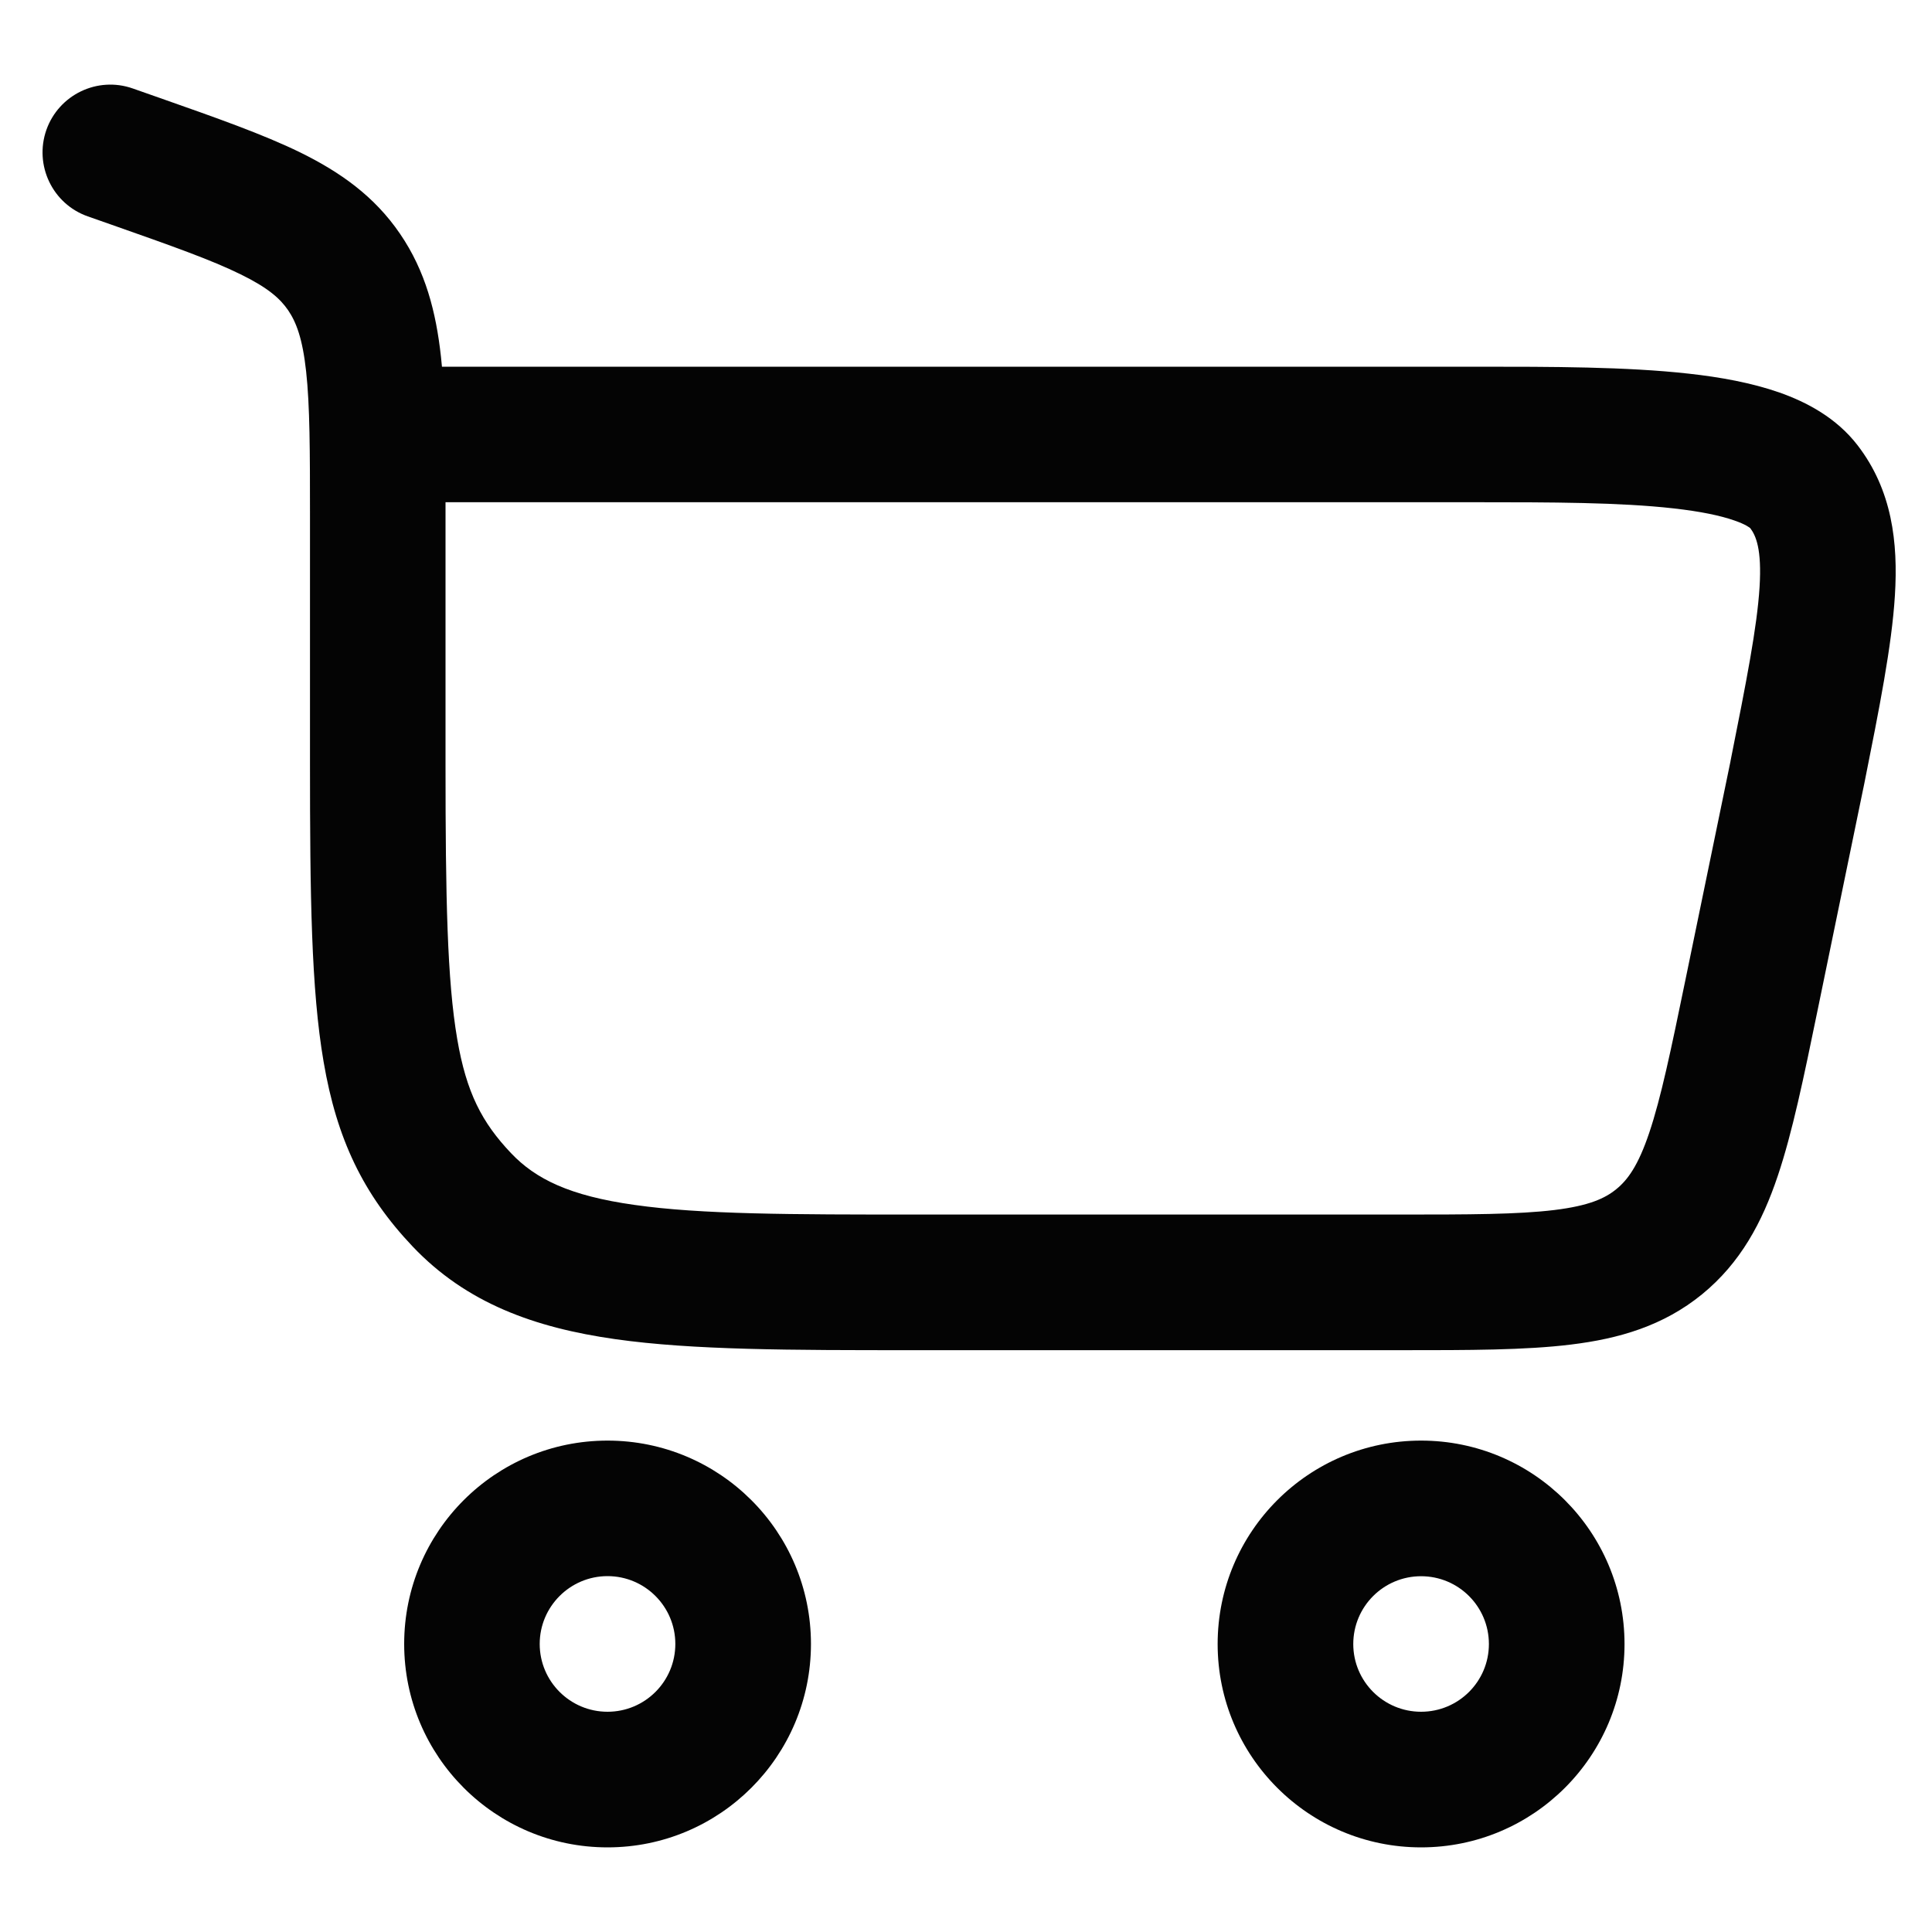 <svg width="20" height="20" viewBox="0 0 20 19" fill="none" xmlns="http://www.w3.org/2000/svg">
<path fill-rule="evenodd" clip-rule="evenodd" d="M1.375 0.416C1.009 0.287 0.609 0.48 0.48 0.845C0.352 1.211 0.544 1.612 0.909 1.74L1.154 1.826C1.779 2.046 2.189 2.191 2.491 2.34C2.775 2.479 2.9 2.591 2.983 2.712C3.067 2.836 3.132 3.005 3.169 3.345C3.208 3.701 3.209 4.165 3.209 4.857V7.404C3.209 8.763 3.221 9.743 3.35 10.492C3.486 11.291 3.76 11.864 4.271 12.403C4.827 12.989 5.531 13.244 6.37 13.363C7.173 13.477 8.193 13.477 9.452 13.477H14.511C15.205 13.477 15.789 13.477 16.261 13.419C16.763 13.358 17.22 13.224 17.619 12.899C18.018 12.573 18.242 12.153 18.403 11.674C18.555 11.223 18.673 10.651 18.813 9.971L19.289 7.66L19.29 7.656L19.3 7.607C19.454 6.835 19.584 6.186 19.616 5.664C19.65 5.115 19.587 4.574 19.23 4.11C19.01 3.824 18.701 3.662 18.42 3.563C18.133 3.463 17.809 3.404 17.481 3.368C16.838 3.296 16.057 3.296 15.291 3.296H4.575C4.571 3.261 4.568 3.228 4.565 3.194C4.514 2.73 4.405 2.306 4.141 1.92C3.876 1.531 3.522 1.282 3.11 1.079C2.724 0.89 2.234 0.718 1.657 0.515L1.375 0.416ZM4.612 4.699H15.262C16.064 4.699 16.769 4.7 17.326 4.763C17.602 4.794 17.809 4.837 17.954 4.888C18.073 4.929 18.114 4.963 18.119 4.968C18.177 5.045 18.239 5.183 18.215 5.577C18.189 5.992 18.08 6.547 17.914 7.379L17.914 7.381L17.447 9.646C17.296 10.379 17.194 10.866 17.073 11.226C16.958 11.568 16.849 11.715 16.732 11.81C16.615 11.906 16.449 11.982 16.091 12.026C15.713 12.072 15.216 12.073 14.468 12.073H9.506C8.18 12.073 7.26 12.072 6.567 11.973C5.898 11.879 5.545 11.706 5.29 11.437C4.99 11.121 4.828 10.812 4.733 10.255C4.629 9.648 4.612 8.797 4.612 7.404V4.699Z" fill="#040404"/>
<path fill-rule="evenodd" clip-rule="evenodd" d="M6.289 18.624C5.126 18.624 4.184 17.681 4.184 16.518C4.184 15.355 5.126 14.413 6.289 14.413C7.452 14.413 8.395 15.355 8.395 16.518C8.395 17.681 7.452 18.624 6.289 18.624ZM5.587 16.518C5.587 16.906 5.902 17.22 6.289 17.22C6.677 17.22 6.991 16.906 6.991 16.518C6.991 16.131 6.677 15.816 6.289 15.816C5.902 15.816 5.587 16.131 5.587 16.518Z" fill="#040404"/>
<path fill-rule="evenodd" clip-rule="evenodd" d="M14.711 18.624C13.548 18.624 12.605 17.681 12.605 16.519C12.605 15.356 13.548 14.413 14.711 14.413C15.874 14.413 16.817 15.356 16.817 16.519C16.817 17.681 15.874 18.624 14.711 18.624ZM14.009 16.519C14.009 16.906 14.323 17.22 14.711 17.22C15.099 17.22 15.413 16.906 15.413 16.519C15.413 16.131 15.099 15.817 14.711 15.817C14.323 15.817 14.009 16.131 14.009 16.519Z" fill="#040404"/>
</svg>
